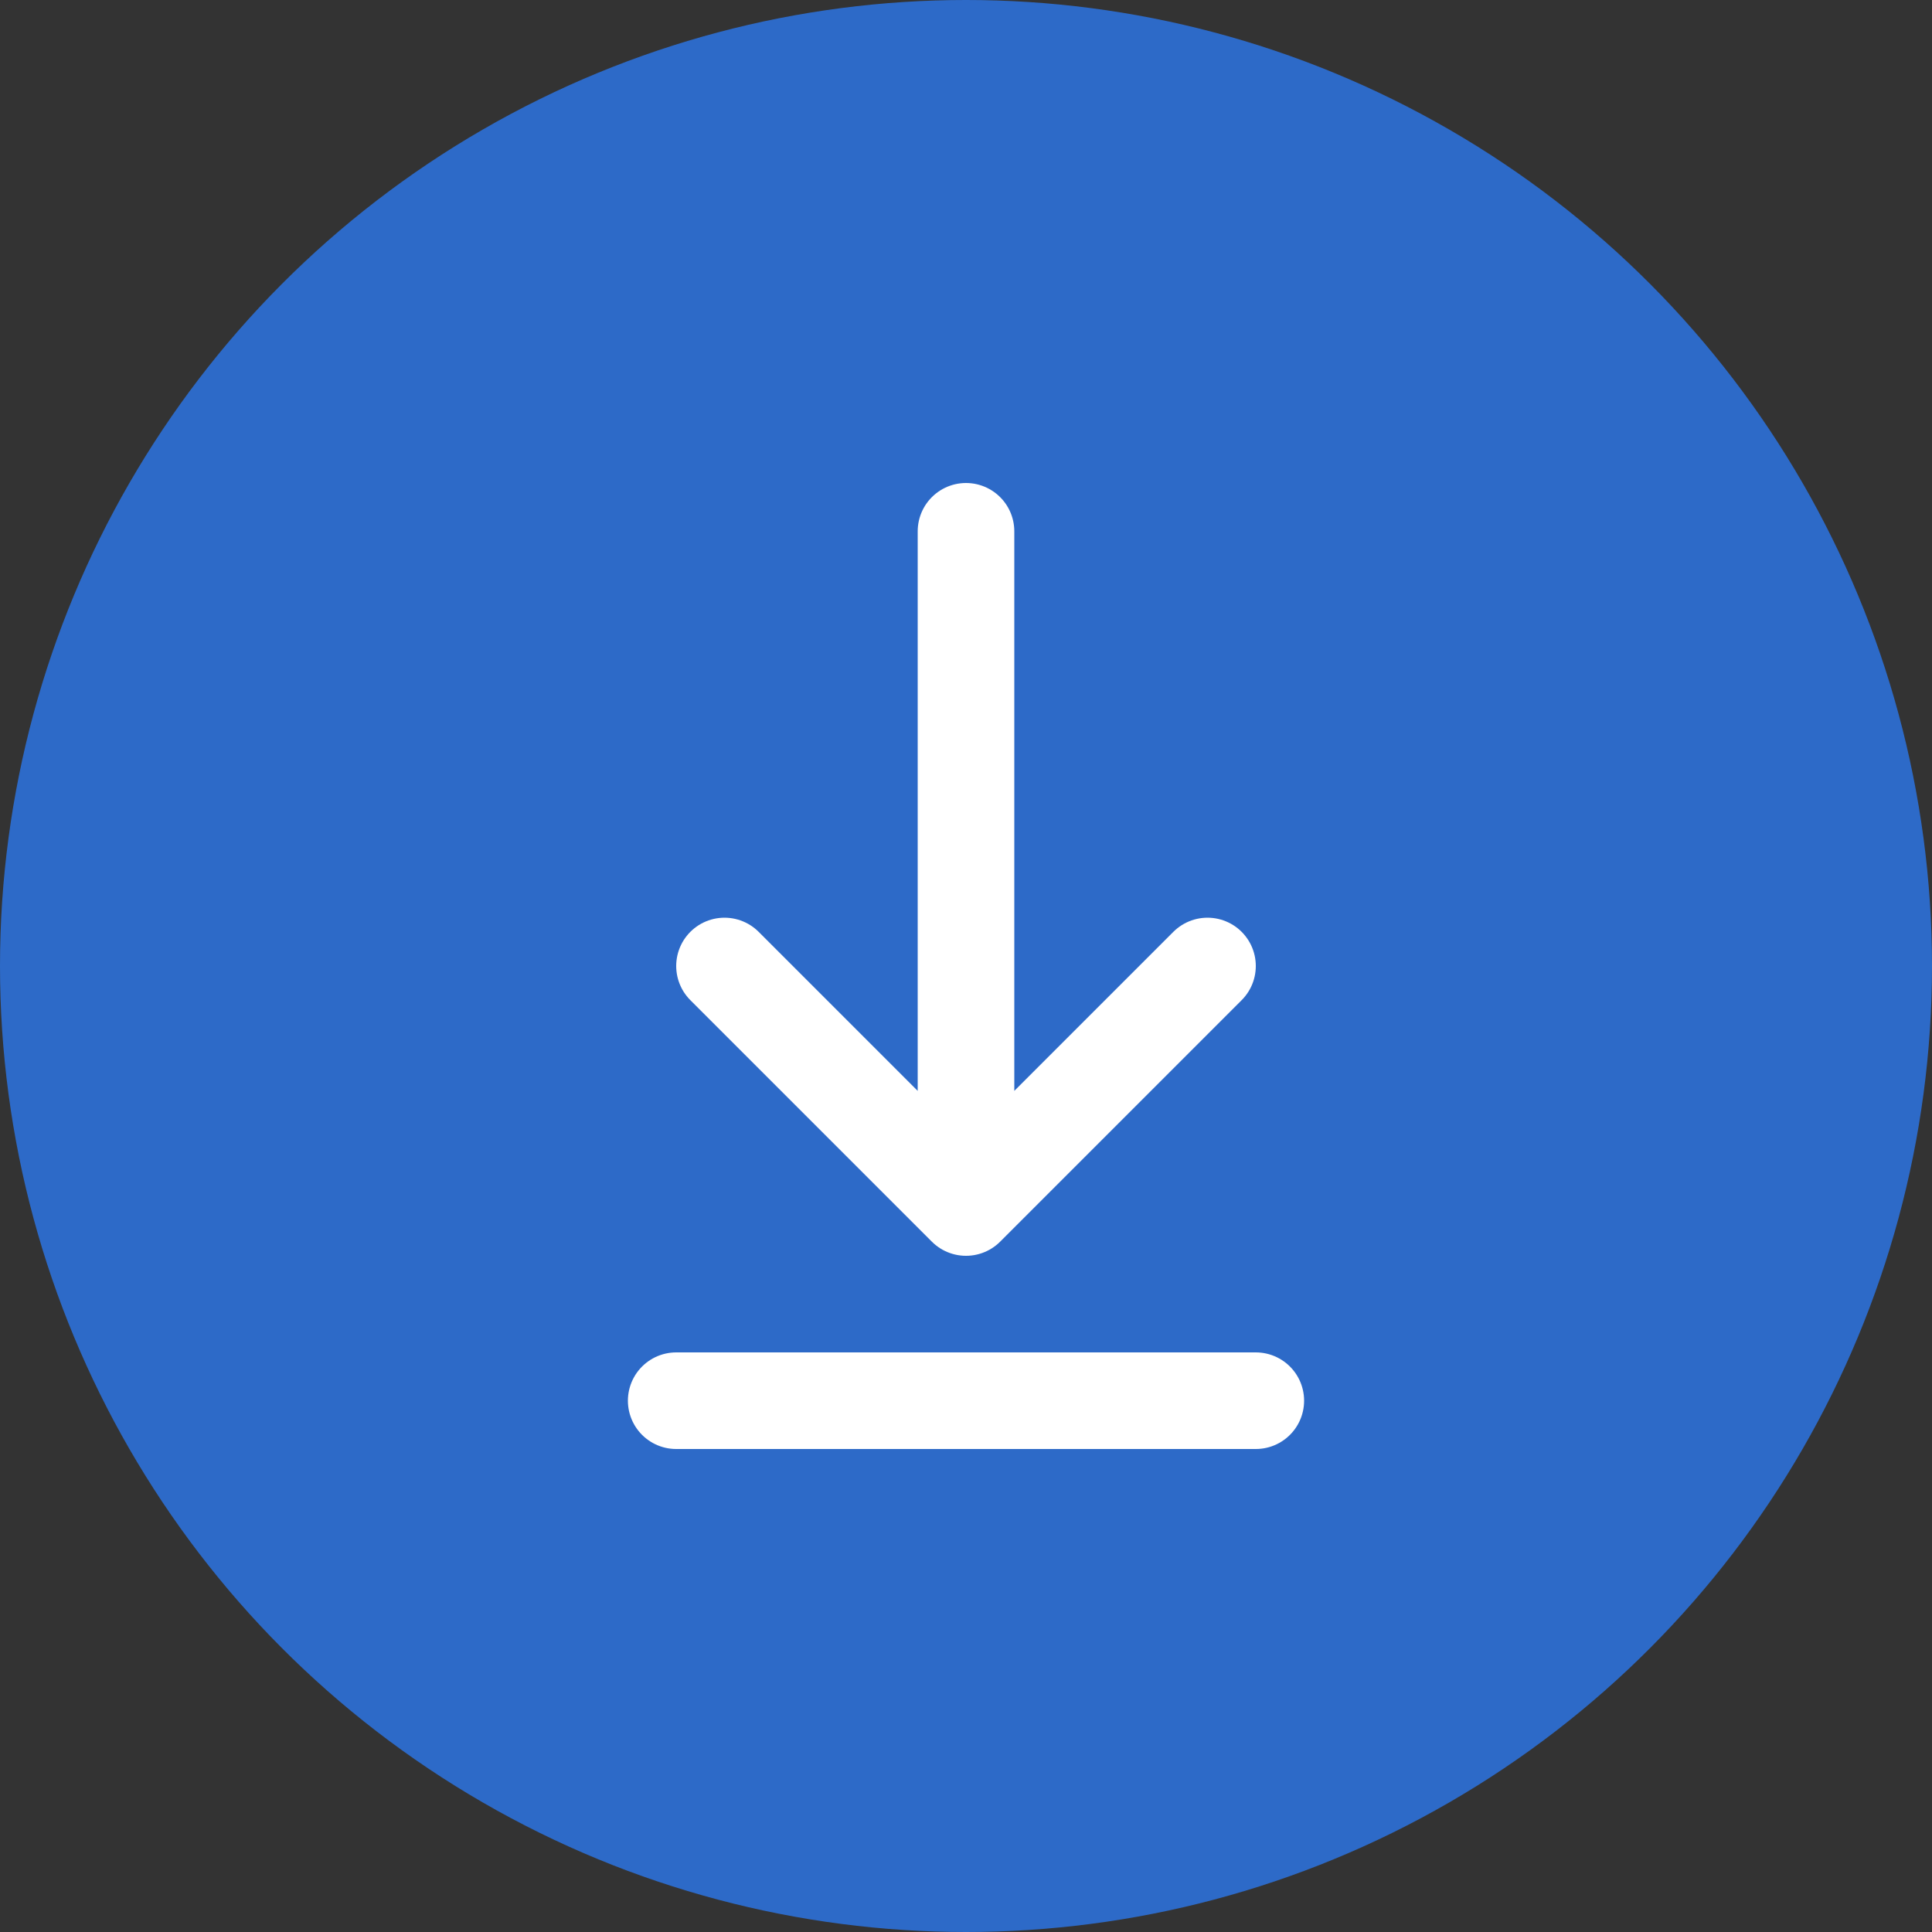 <svg width="40" height="40" viewBox="0 0 40 40" fill="none" xmlns="http://www.w3.org/2000/svg">
<rect x="0" y="0" width="40" height="40" fill="#333333" stroke="none"/>
<circle cx="20" cy="20" r="20" fill="#2D6AC8"/>
<path d="M14 29H26M20 11L20 25M20 25L25 20M20 25L15 20" stroke="white" stroke-width="2" stroke-linecap="round" stroke-linejoin="round"/>
</svg>
